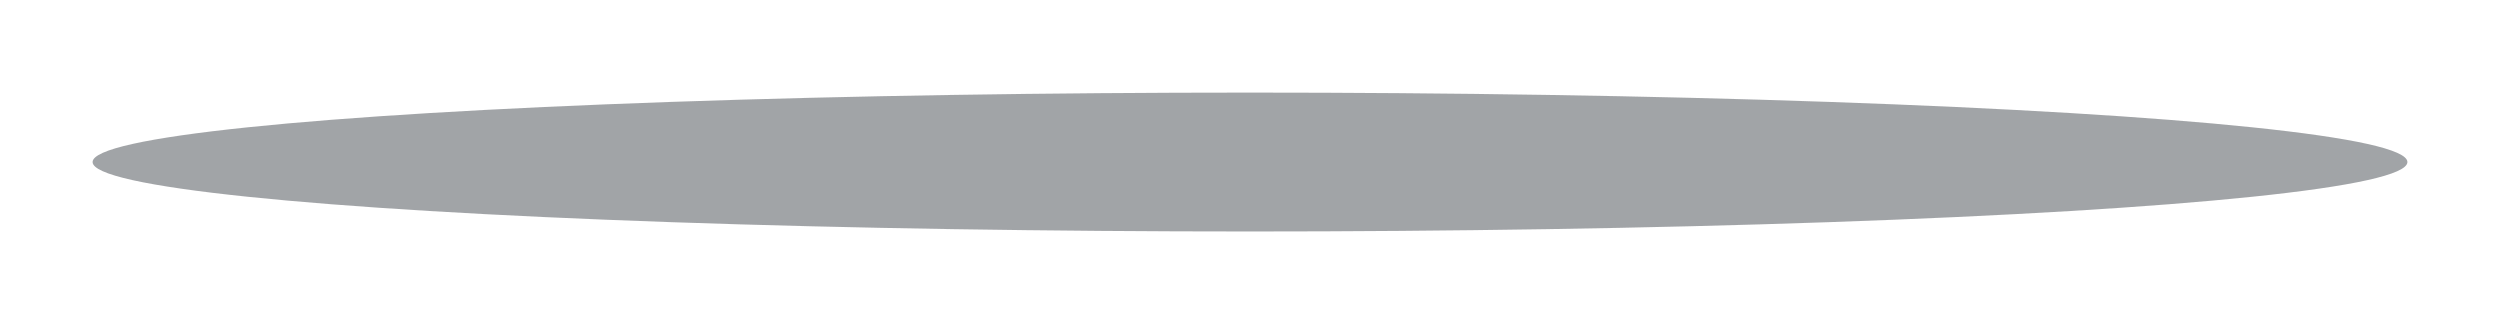 <svg width="108" height="14" viewBox="0 0 108 14" fill="none" xmlns="http://www.w3.org/2000/svg">
<g opacity="0.8" filter="url(#filter0_f_34_427)">
<ellipse cx="54" cy="7" rx="50" ry="3" fill="#8A8D91"/>
</g>
<defs>
<filter id="filter0_f_34_427" x="0" y="0" width="108" height="14" filterUnits="userSpaceOnUse" color-interpolation-filters="sRGB">
<feFlood flood-opacity="0" result="BackgroundImageFix"/>
<feBlend mode="normal" in="SourceGraphic" in2="BackgroundImageFix" result="shape"/>
<feGaussianBlur stdDeviation="2" result="effect1_foregroundBlur_34_427"/>
</filter>
</defs>
</svg>
